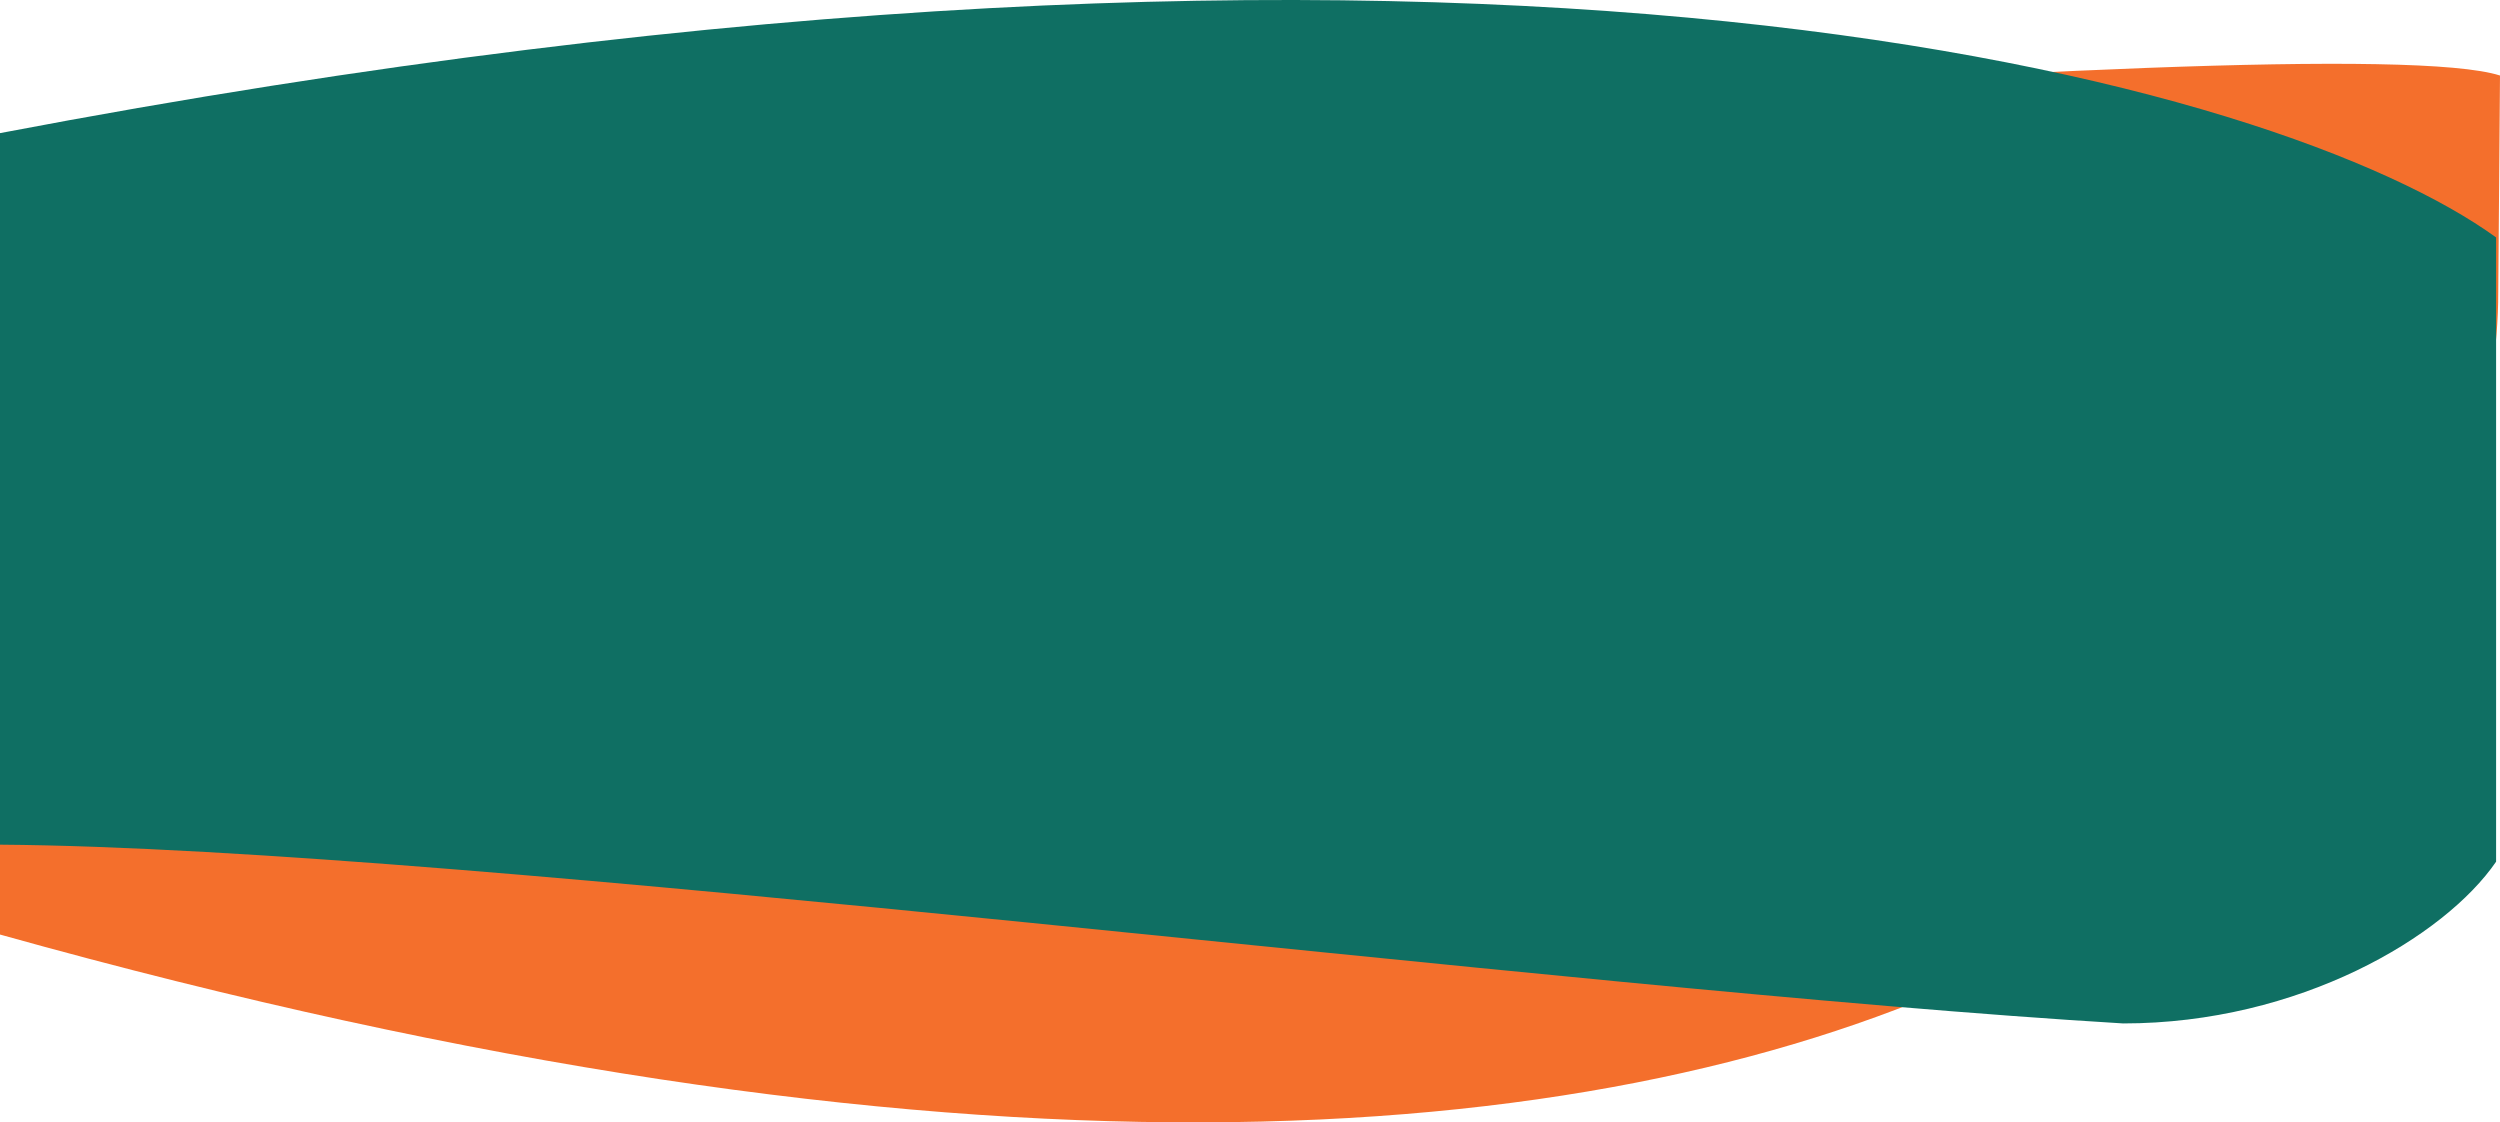 <svg width="1920" height="862" viewBox="0 0 1920 862" fill="none" xmlns="http://www.w3.org/2000/svg">
<path d="M1918.67 224.339L1920 58.009C1792.89 17.243 587.036 124.675 0 183.486V717.724C1477.5 1130.65 1918.67 559.676 1918.67 224.339Z" fill="#F46F2C"/>
<path d="M0 648.704V102.244C1144.07 -115.686 1754.7 64.833 1917 182.334V661.78C1877.57 719.313 1765.8 786 1630.58 786C1195.63 759.848 367.236 651.428 0 648.704Z" fill="#0F6F63"/>
</svg>

